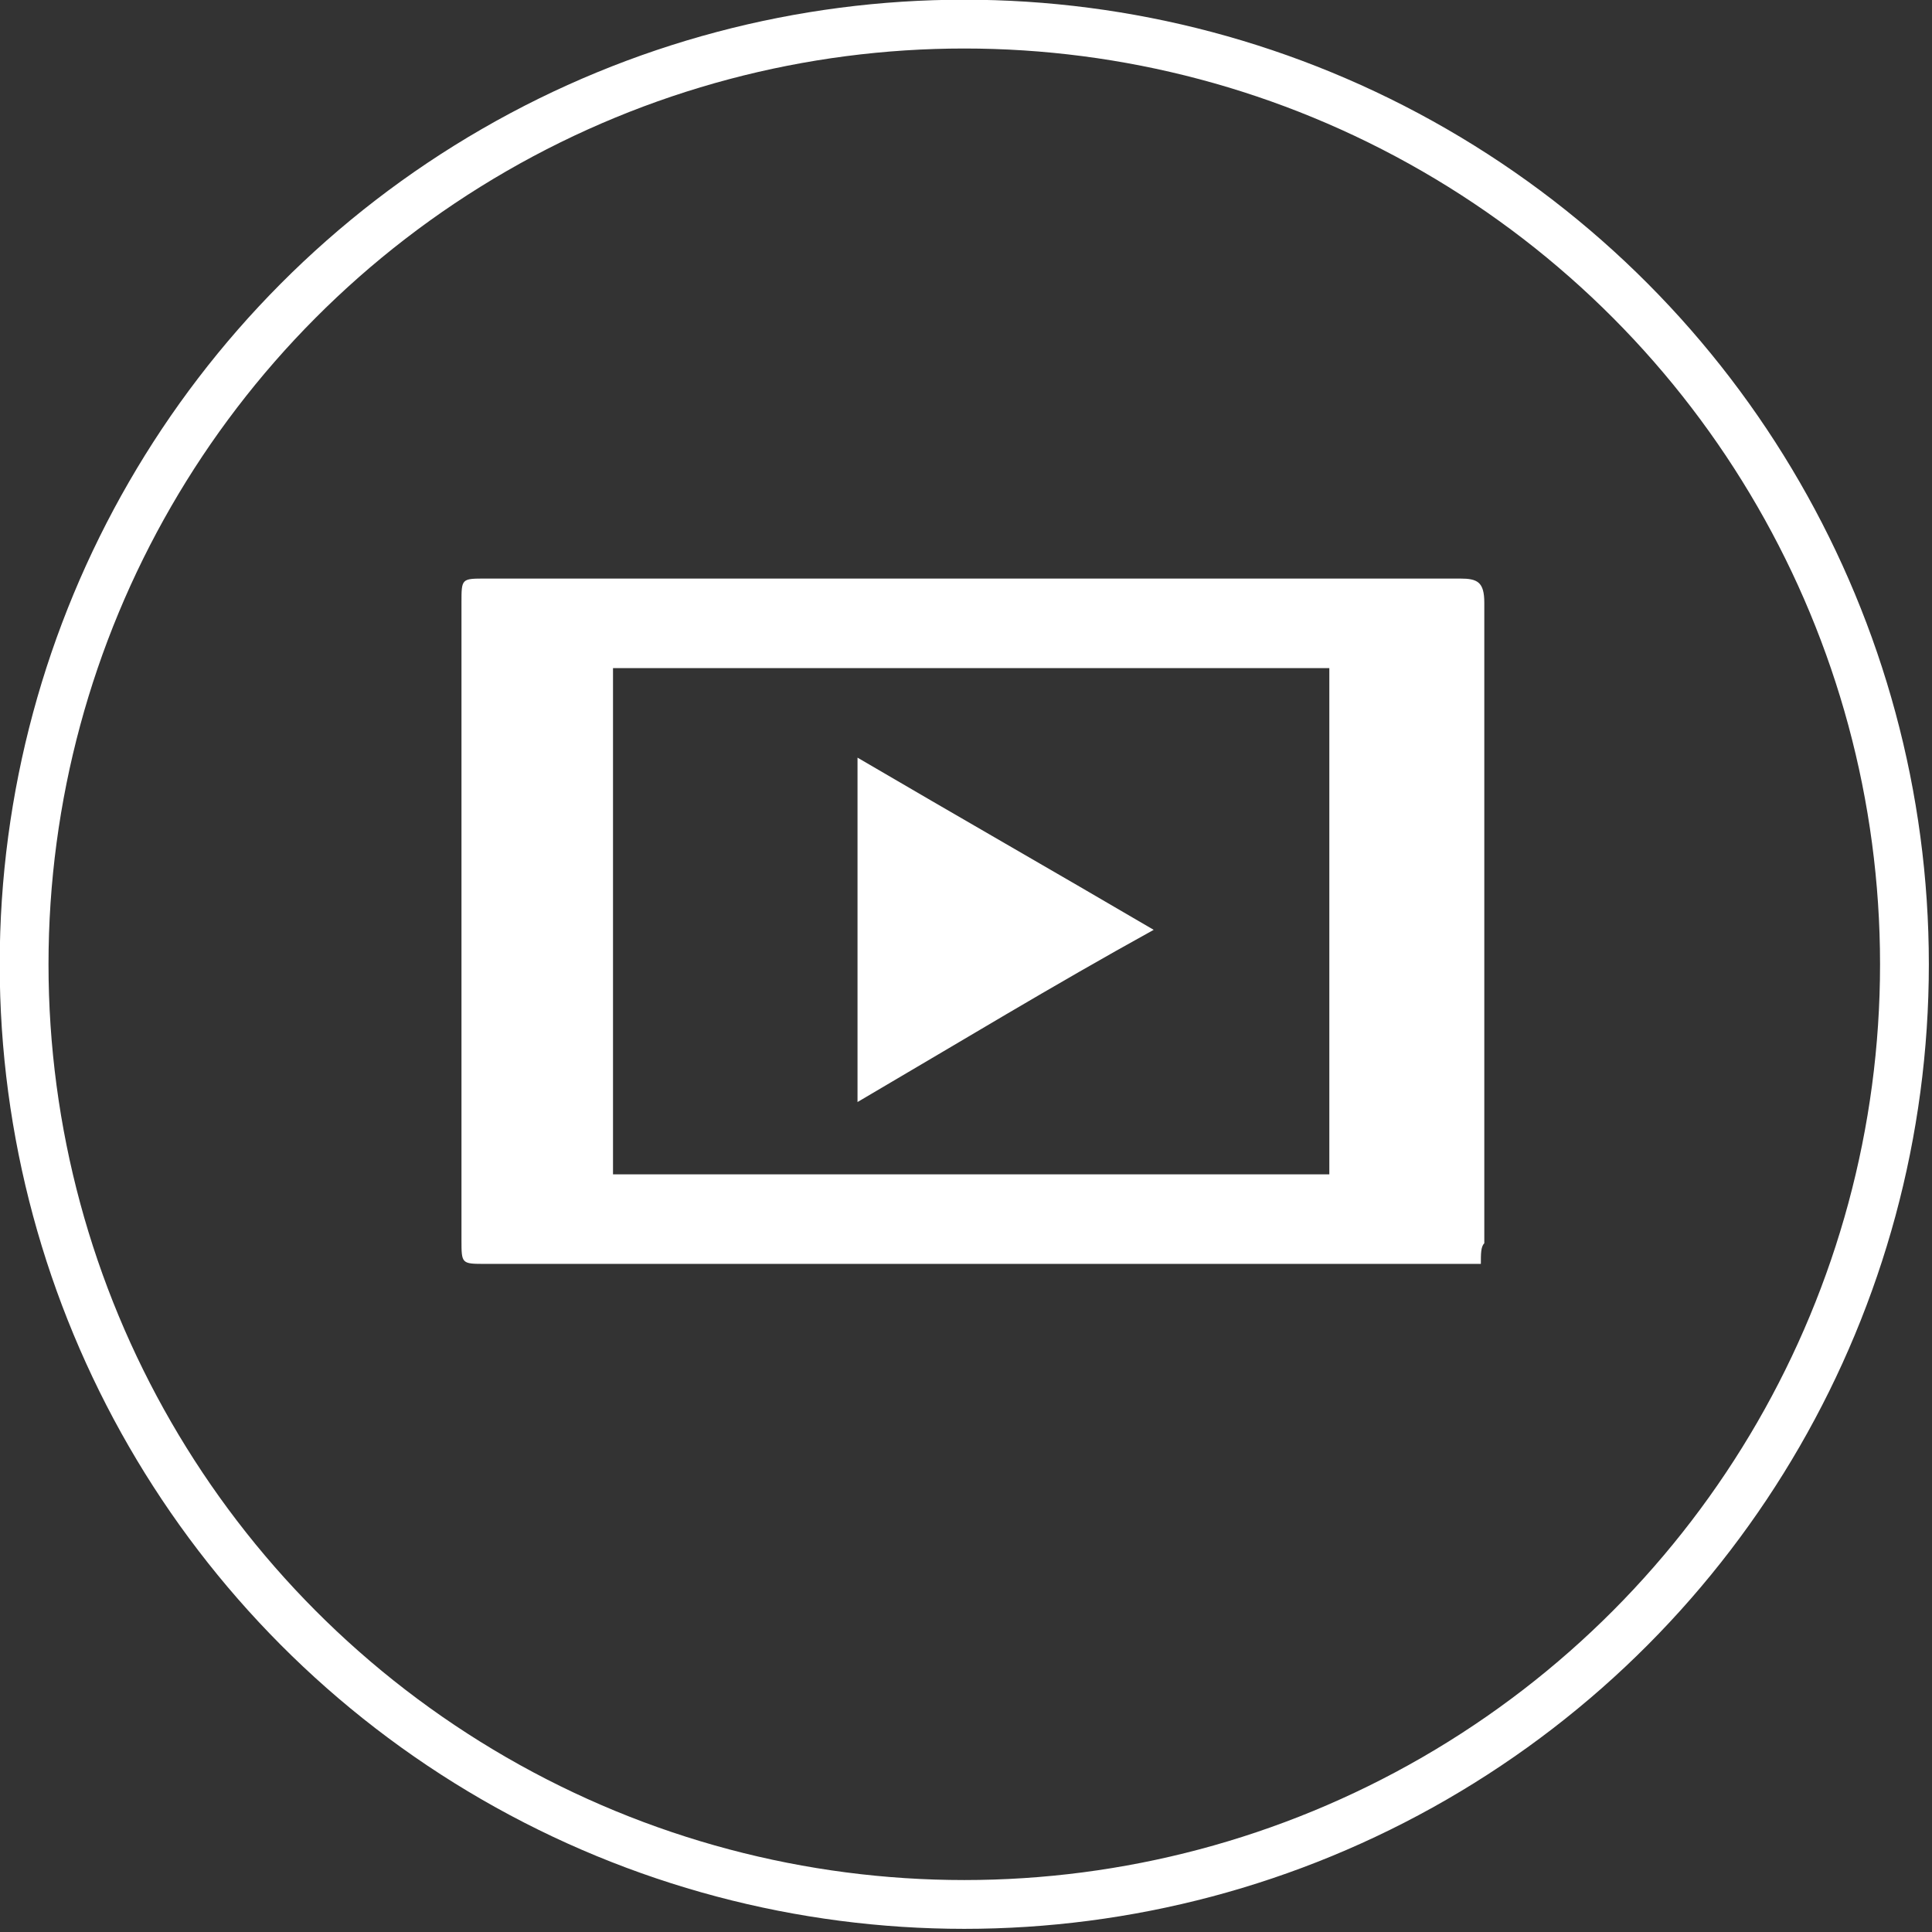 <?xml version="1.0" encoding="utf-8"?>
<!-- Generator: Adobe Illustrator 18.0.0, SVG Export Plug-In . SVG Version: 6.00 Build 0)  -->
<!DOCTYPE svg PUBLIC "-//W3C//DTD SVG 1.1//EN" "http://www.w3.org/Graphics/SVG/1.1/DTD/svg11.dtd">
<svg version="1.1" id="Layer_1" xmlns="http://www.w3.org/2000/svg" xmlns:xlink="http://www.w3.org/1999/xlink" x="0px" y="0px"
	 width="56.1px" height="56.1px" viewBox="0 0 56.1 56.1" enable-background="new 0 0 56.1 56.1" xml:space="preserve">
<rect x="0" y="0" width="56.1" height="56.1" fill="#333333" stroke="none"/>
<circle fill="none" stroke="#FFFFFF" stroke-width="1.417" stroke-miterlimit="10" cx="28" cy="28" r="27.3"/>
<g>
	<path fill="#FFFFFF" d="M43,36.7c-0.3,0-0.5,0-0.7,0c-9.4,0-18.8,0-28.2,0c-0.7,0-0.7,0-0.7-0.7c0-6.2,0-12.4,0-18.5
		c0-0.7,0-0.7,0.7-0.7c9.4,0,18.8,0,28.3,0c0.5,0,0.7,0.1,0.7,0.7c0,6.2,0,12.4,0,18.6C43,36.2,43,36.4,43,36.7z M38.6,34.1
		c0-4.9,0-9.8,0-14.7c-7,0-13.9,0-20.8,0c0,4.9,0,9.8,0,14.7C24.7,34.1,31.6,34.1,38.6,34.1z"/>
	<path fill="#FFFFFF" d="M24.9,32c0-3.4,0-6.6,0-10c2.9,1.7,5.7,3.3,8.6,5C30.6,28.6,27.8,30.3,24.9,32z"/>
</g>
<g>
</g>
<g>
</g>
<g>
</g>
<g>
</g>
<g>
</g>
<g>
</g>
<g>
</g>
<g>
</g>
<g>
</g>
<g>
</g>
<g>
</g>
<g>
</g>
<g>
</g>
<g>
</g>
<g>
</g>
</svg>
